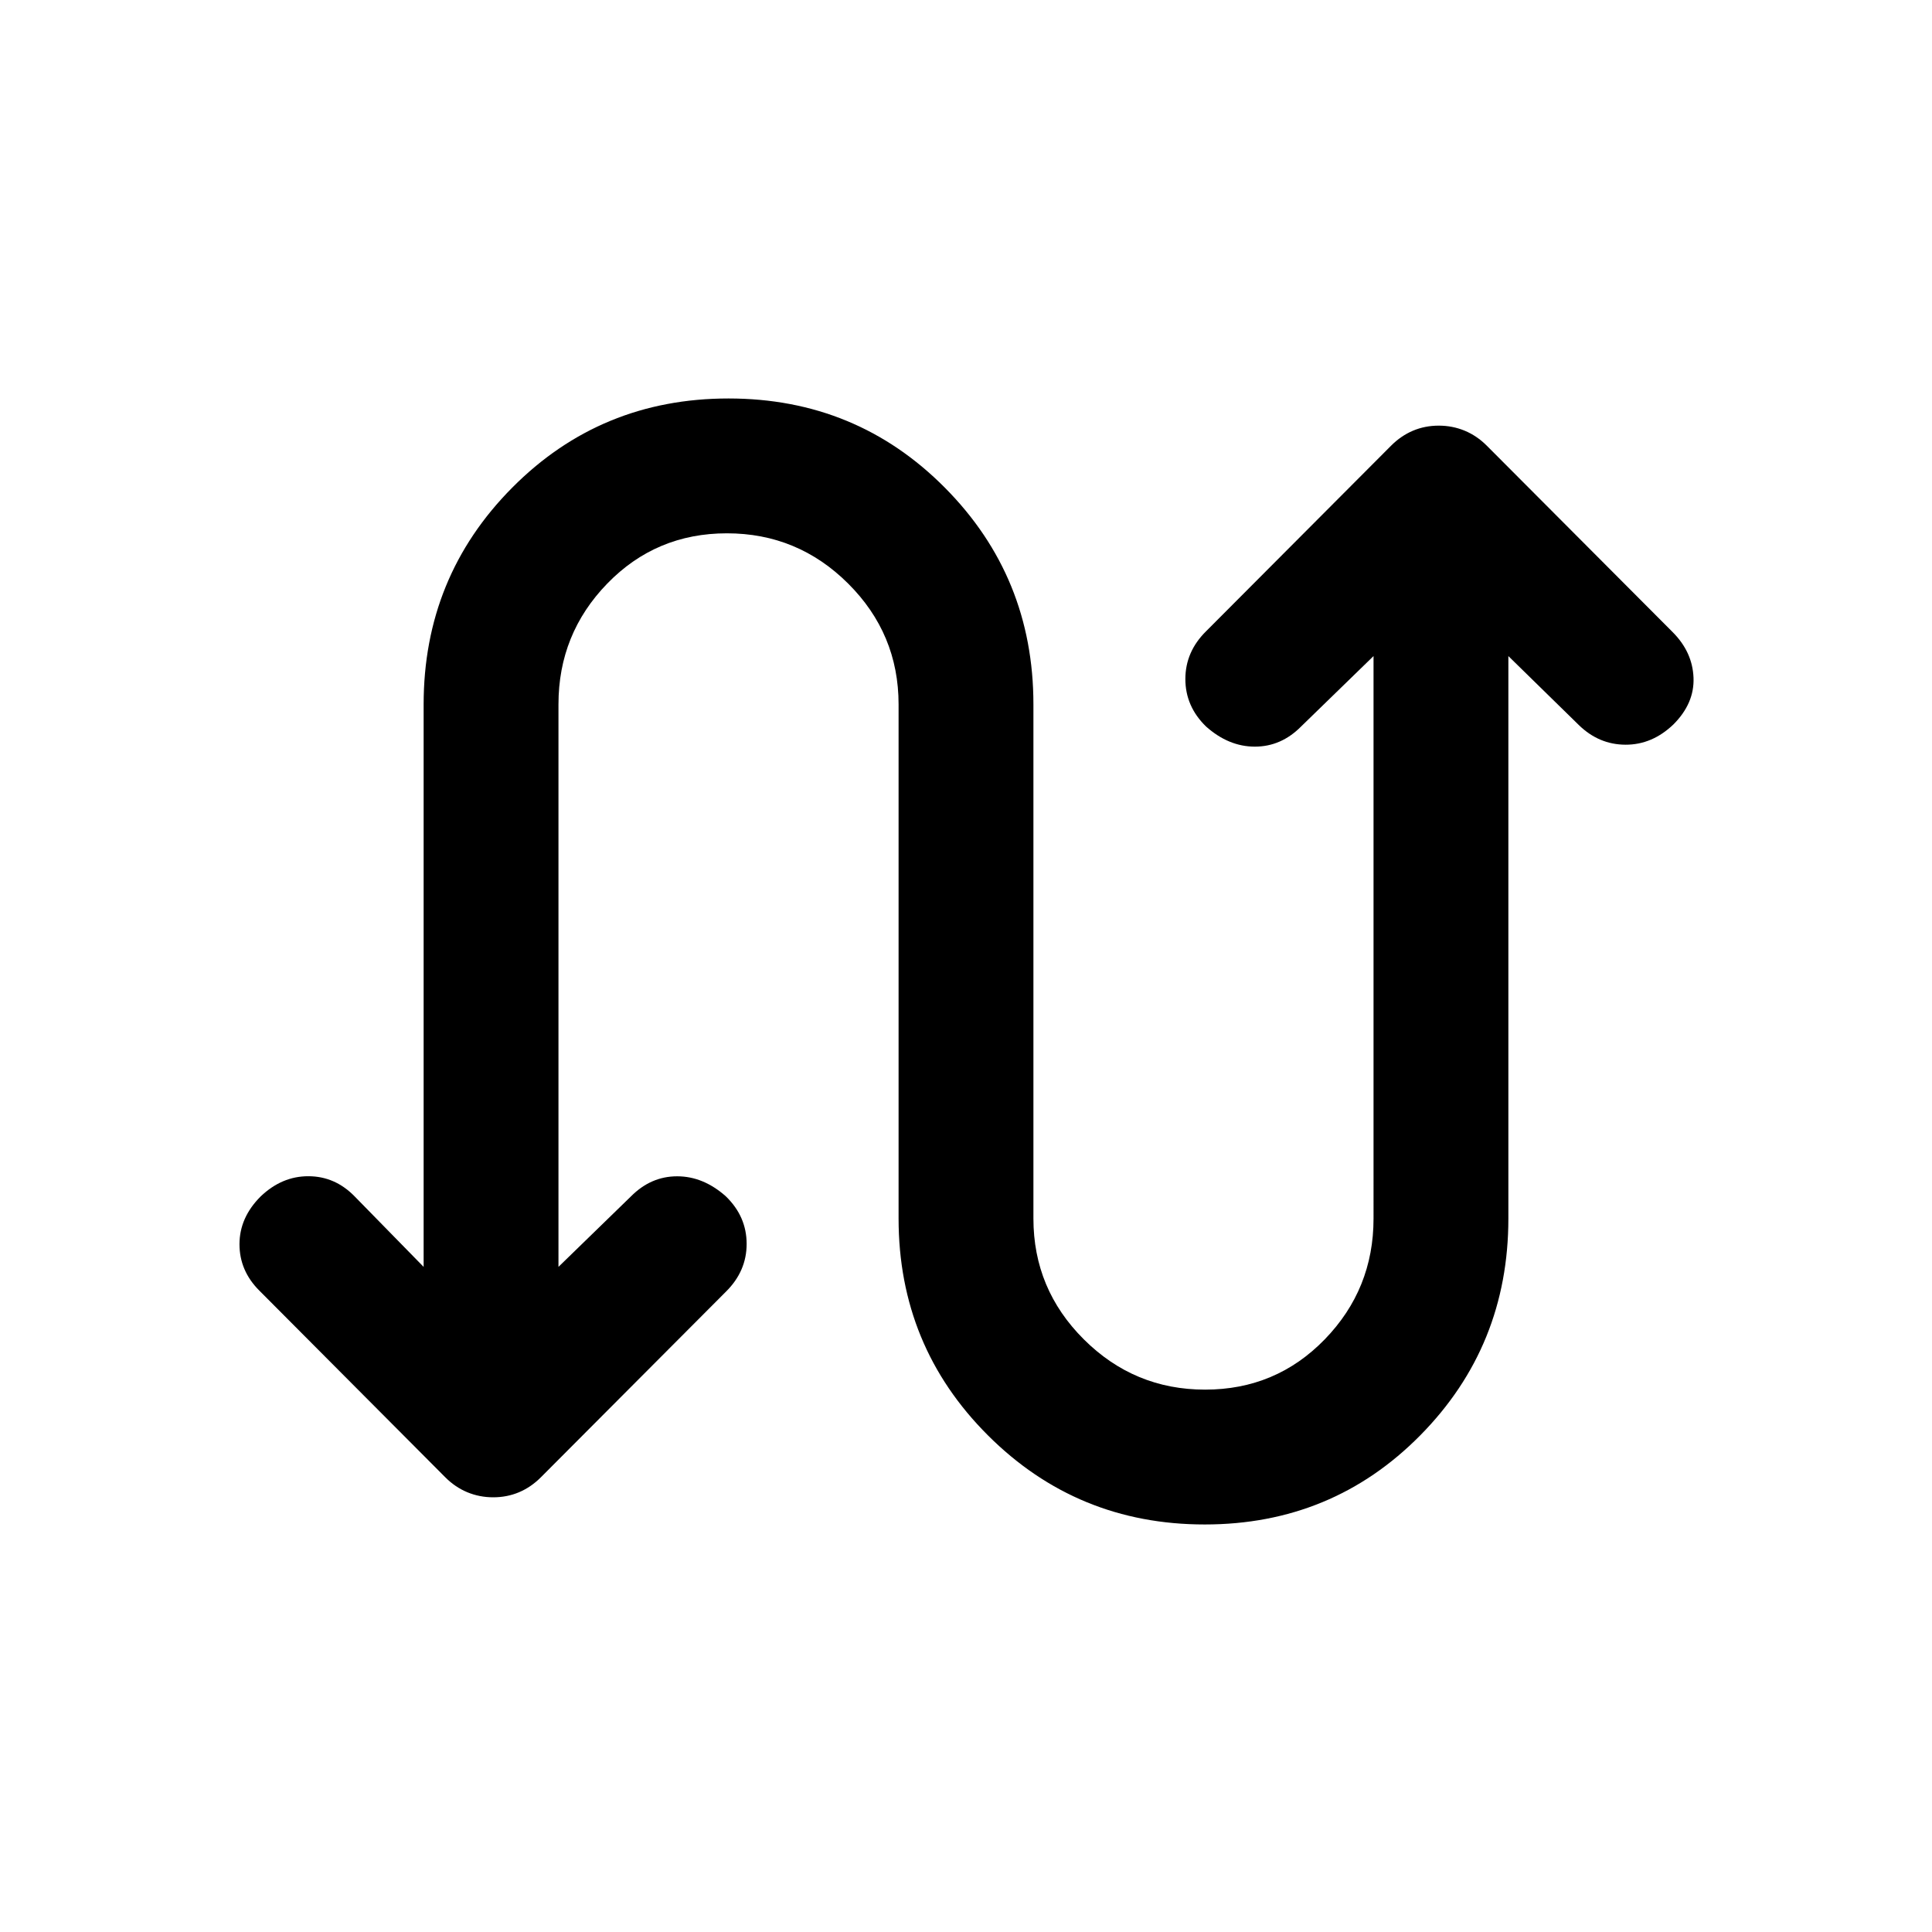 <svg xmlns="http://www.w3.org/2000/svg" height="20" viewBox="0 -960 960 960" width="20"><path d="M210.5-330.5v-279.44q0-63.41 44-107.73Q298.5-762 362-762t107.5 44.33q44 44.32 44 107.67v255.5q0 35.06 25.06 60.03t60.25 24.97q35.19 0 59.44-24.97t24.25-60.03V-634l-36.02 35.02q-9.91 9.98-22.95 9.98-13.03 0-24.25-10Q589-609 589-622.59t10.33-23.78l91.89-92.17q4.92-4.93 10.89-7.45 5.97-2.51 12.79-2.51 6.82 0 12.89 2.51 6.07 2.52 10.99 7.45l92.39 92.67Q841-636 841.5-623.25q.5 12.75-10.02 23.25-10.55 10.08-23.76 10.04-13.22-.04-23.2-9.76L749.5-634v279.44q0 63.41-43.75 107.74Q662-202.5 598.61-202.5q-63.4 0-107.75-44.32-44.36-44.33-44.36-107.68V-610q0-35.06-25.06-60.03T361.19-695q-35.19 0-59.44 24.97T277.5-610v279.5l36.02-35.02q9.91-9.98 22.95-9.98 13.03 0 24.25 10 10.28 10 10.28 23.59t-10.33 23.78l-91.89 92.17q-4.92 4.93-10.89 7.45-5.97 2.51-12.79 2.51-6.82 0-12.88-2.51-6.07-2.52-10.98-7.45l-92.32-92.69q-9.92-9.87-9.92-23.11t10.52-23.74q10.55-10.08 23.76-10.04 13.22.04 22.94 10.02l34.28 35.02Z"/></svg>